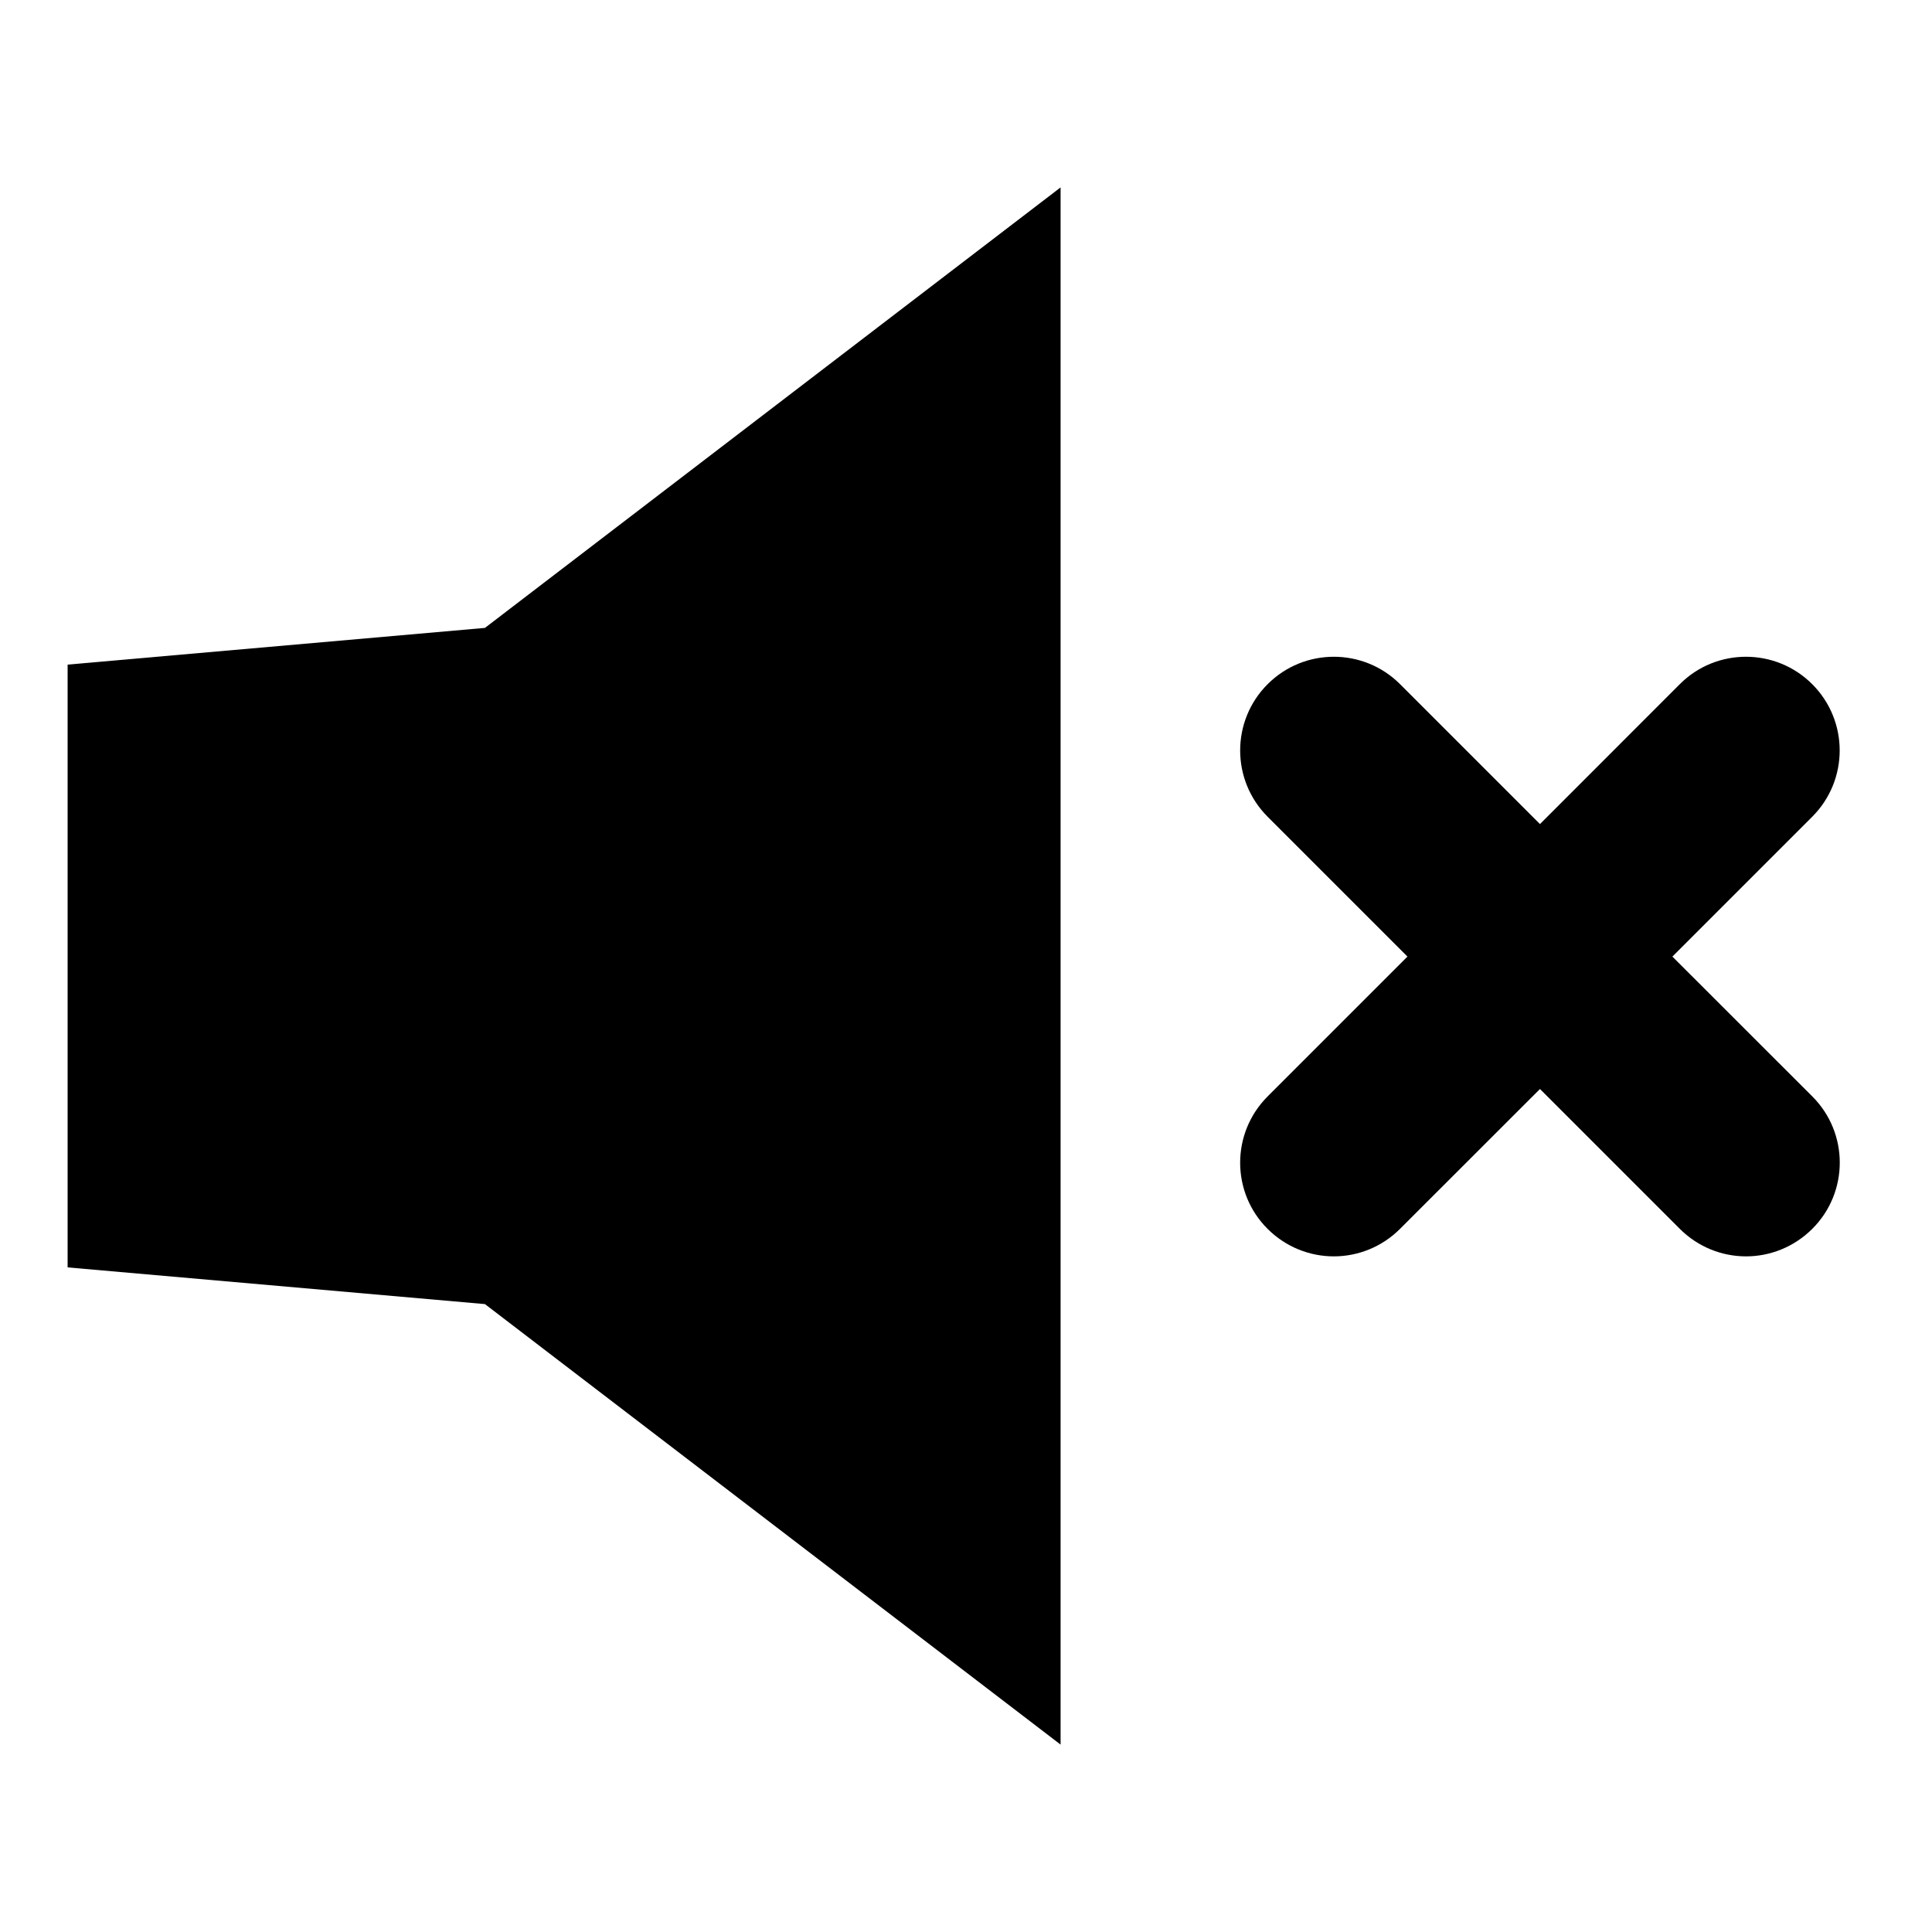 <svg width="24" height="24" viewBox="0 0 24 24" fill="none" xmlns="http://www.w3.org/2000/svg">
<path d="M20.775 11.883L22.512 10.146C22.967 9.691 22.967 8.954 22.512 8.499C22.058 8.045 21.32 8.045 20.867 8.499L19.13 10.237L17.392 8.499C16.938 8.045 16.201 8.045 15.747 8.499C15.292 8.954 15.292 9.691 15.747 10.146L17.484 11.883L15.747 13.62C15.292 14.075 15.292 14.812 15.746 15.265C15.973 15.492 16.271 15.607 16.569 15.607C16.867 15.607 17.165 15.492 17.392 15.265L19.13 13.528L20.867 15.265C21.094 15.492 21.392 15.607 21.69 15.607C21.988 15.607 22.285 15.492 22.513 15.265C22.968 14.811 22.968 14.074 22.513 13.62L20.775 11.883Z" fill="black"/>
<path d="M13.175 2.328L6.024 7.8L0.84 8.256V15.744L6.024 16.2L13.175 21.672V2.328Z" fill="black"/>
</svg>
